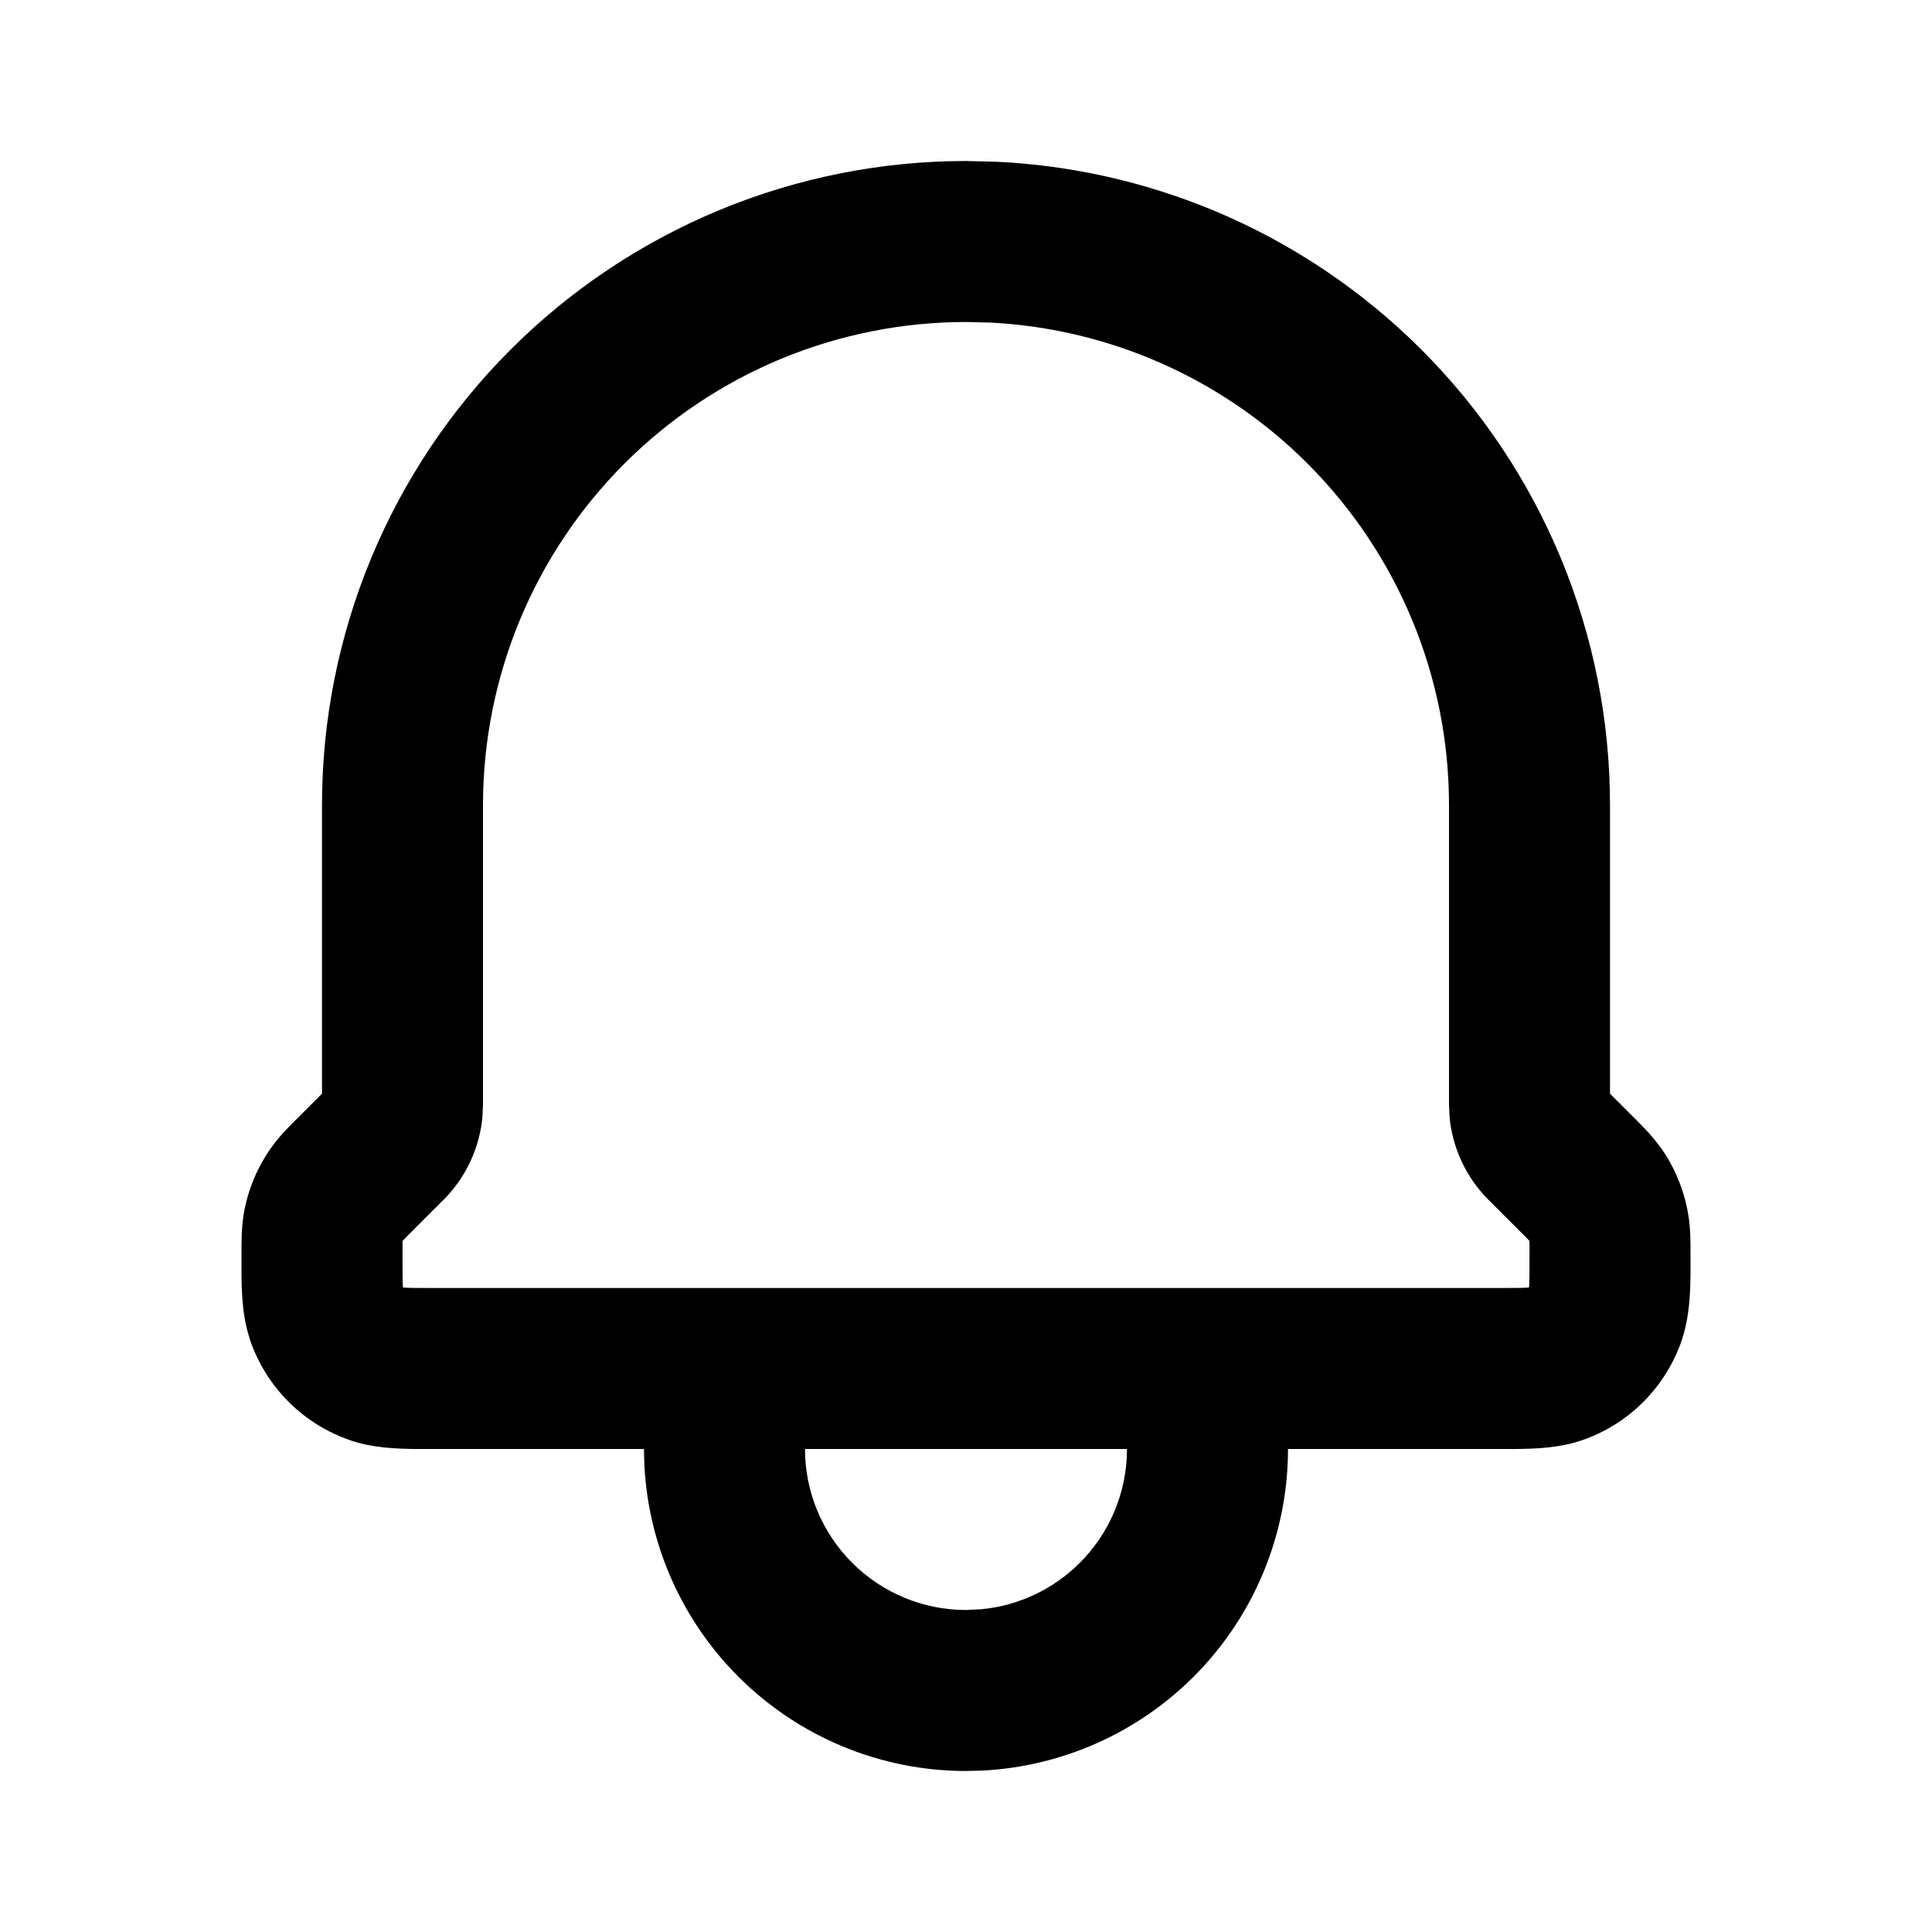 <svg viewBox="0 0 24 24" fill="none" xmlns="http://www.w3.org/2000/svg">
<path d="M10 18C10 18.53 10.211 19.039 10.586 19.414C10.961 19.789 11.47 20 12 20L12.197 19.99C12.655 19.945 13.086 19.742 13.414 19.414C13.789 19.039 14 18.53 14 18H10ZM5.992 13.885C5.976 14.048 5.936 14.208 5.873 14.36C5.789 14.563 5.667 14.747 5.512 14.902L5.121 15.293C5.057 15.357 5.025 15.389 5.003 15.413L5.001 15.415V15.417C5 15.45 5 15.496 5 15.586C5 15.79 5 15.902 5.005 15.983C5.005 15.987 5.005 15.99 5.005 15.993C5.008 15.993 5.012 15.995 5.017 15.995C5.097 16 5.208 16 5.41 16H18.59C18.793 16 18.904 16 18.984 15.995C18.988 15.995 18.99 15.994 18.993 15.994C18.993 15.991 18.995 15.987 18.995 15.982C19 15.902 19 15.79 19 15.586C19 15.543 19 15.509 19 15.48C19 15.452 19 15.433 18.999 15.42C18.999 15.418 18.998 15.416 18.998 15.414L18.997 15.413C18.975 15.389 18.943 15.357 18.879 15.293L18.488 14.902C18.333 14.747 18.211 14.563 18.127 14.36C18.064 14.208 18.024 14.048 18.008 13.885L18 13.722V10C18 9.212 17.845 8.432 17.543 7.704C17.241 6.976 16.799 6.315 16.242 5.758C15.685 5.201 15.024 4.759 14.296 4.457C13.659 4.193 12.982 4.041 12.295 4.007L12 4C11.212 4 10.432 4.156 9.704 4.457C8.976 4.759 8.315 5.201 7.758 5.758C7.201 6.315 6.759 6.976 6.457 7.704C6.156 8.432 6 9.212 6 10V13.722L5.992 13.885ZM20 13.586L20.293 13.879C20.365 13.951 20.456 14.04 20.542 14.143L20.626 14.25L20.627 14.251C20.803 14.498 20.921 14.783 20.971 15.082C21.003 15.267 21 15.451 21 15.586C21 15.89 21.012 16.288 20.894 16.639L20.895 16.64C20.796 16.931 20.632 17.196 20.415 17.414C20.198 17.632 19.932 17.797 19.641 17.895L19.638 17.896C19.376 17.984 19.088 17.998 18.832 18H16C16 19.061 15.578 20.078 14.828 20.828C14.125 21.531 13.187 21.946 12.198 21.995L12 22C10.939 22 9.922 21.578 9.172 20.828C8.422 20.078 8 19.061 8 18H5.168C4.913 17.998 4.625 17.984 4.363 17.896L4.362 17.895C4.07 17.797 3.804 17.633 3.586 17.415C3.368 17.197 3.203 16.932 3.104 16.64L3.104 16.636C2.987 16.287 3 15.892 3 15.586C3 15.45 2.997 15.27 3.026 15.092V15.089C3.077 14.785 3.196 14.497 3.376 14.247C3.482 14.099 3.612 13.974 3.707 13.879L4 13.586V10C4 8.949 4.207 7.909 4.609 6.938C5.011 5.968 5.6 5.086 6.343 4.343C7.086 3.6 7.968 3.011 8.938 2.609C9.909 2.207 10.949 2 12 2L12.394 2.01C13.31 2.055 14.212 2.258 15.062 2.609C16.032 3.011 16.914 3.6 17.657 4.343C18.4 5.086 18.989 5.968 19.391 6.938C19.793 7.909 20 8.949 20 10V13.586Z" fill="currentColor"/>
</svg>
